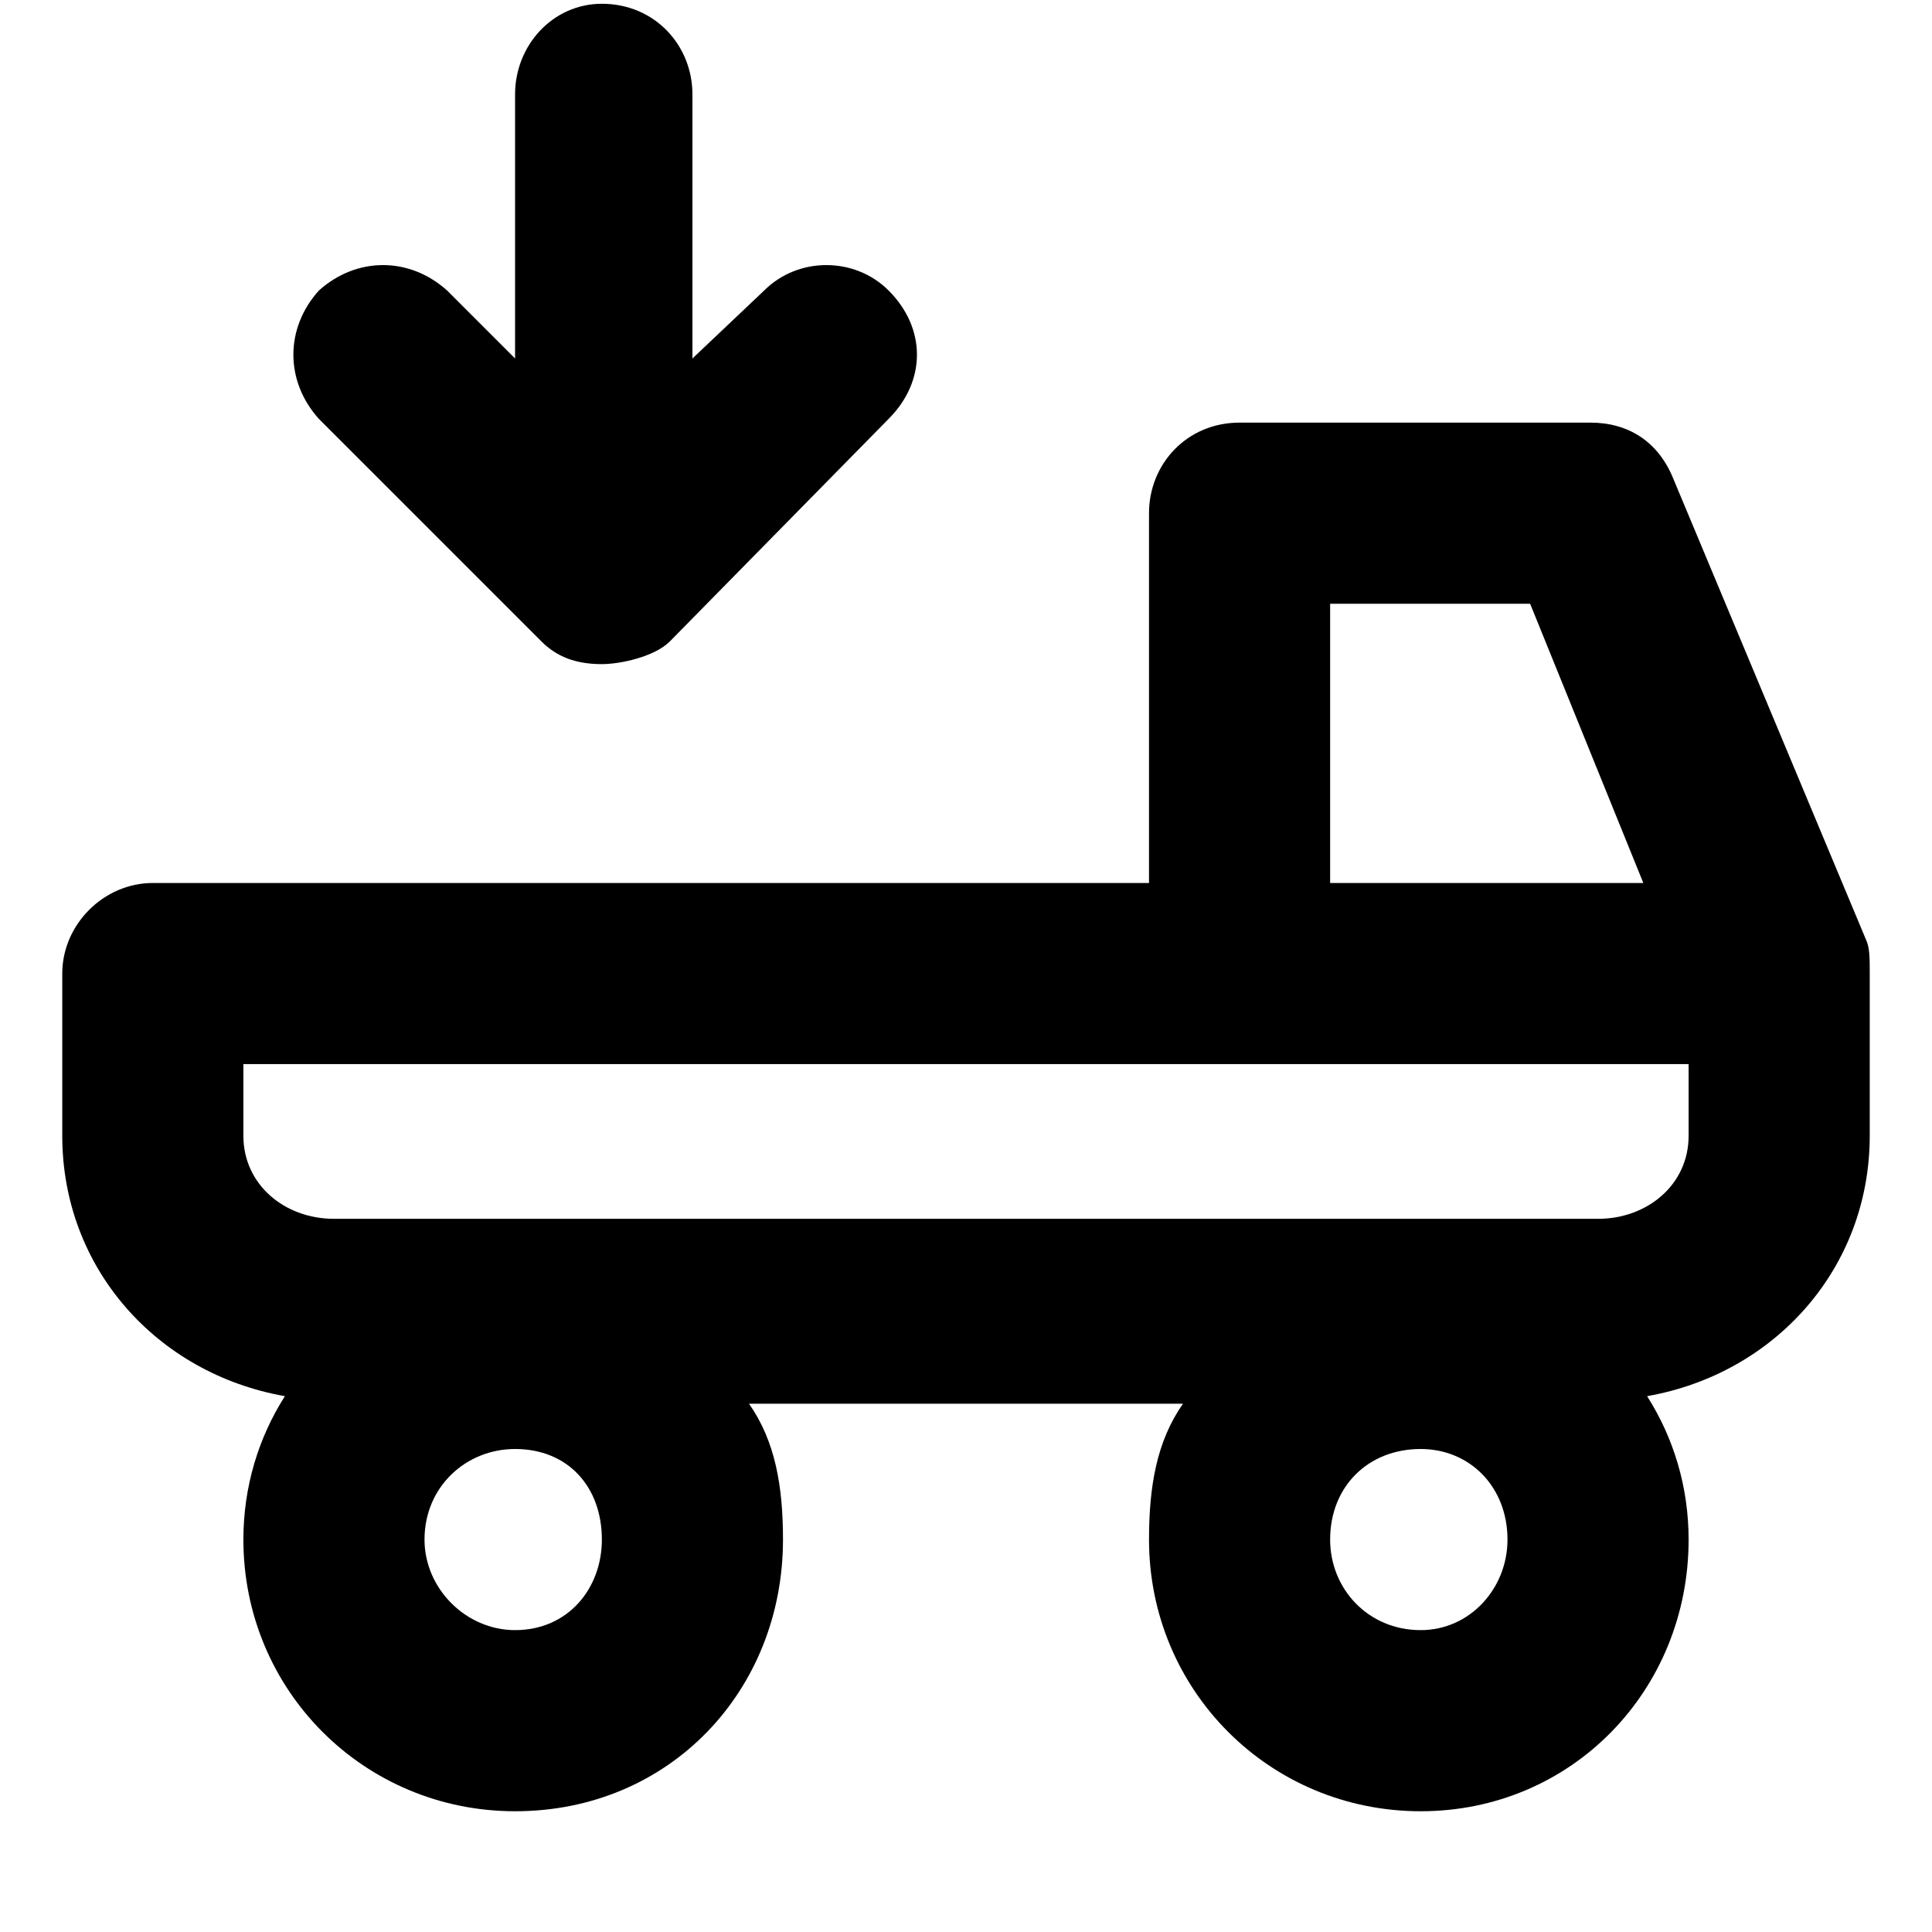 <svg xmlns="http://www.w3.org/2000/svg" viewBox="0 0 512 512">
	<path d="M159.5 176c-7 0-12-2-16-6l-59-59c-9-10-9-24 0-34 10-9 24-9 34 0l18 18V25c0-13 10-24 23-24 14 0 24 11 24 24v70l19-18c9-9 24-9 33 0 10 10 10 24 0 34l-58 59c-4 4-13 6-18 6zm169-64h93c10 0 18 5 22 15l51 122c1 2 1 5 1 9v43c0 35-25 63-59 69 7 11 11 24 11 38 0 40-31 72-71 72s-72-32-72-72c0-14 2-26 9-36h-115c7 10 9 22 9 36 0 40-30 72-71 72-40 0-72-32-72-72 0-14 4-27 11-38-34-6-59-34-59-69v-43c0-13 11-24 24-24h264v-98c0-13 10-24 24-24zm24 122h83l-30-74h-53v74zm-288 48v19c0 13 11 22 24 22h335c13 0 24-9 24-22v-19h-383zm288 126c0 13 10 24 24 24 13 0 23-11 23-24 0-14-10-24-23-24-14 0-24 10-24 24zm-216 24c14 0 23-11 23-24 0-14-9-24-23-24-13 0-24 10-24 24 0 13 11 24 24 24z"/>
</svg>